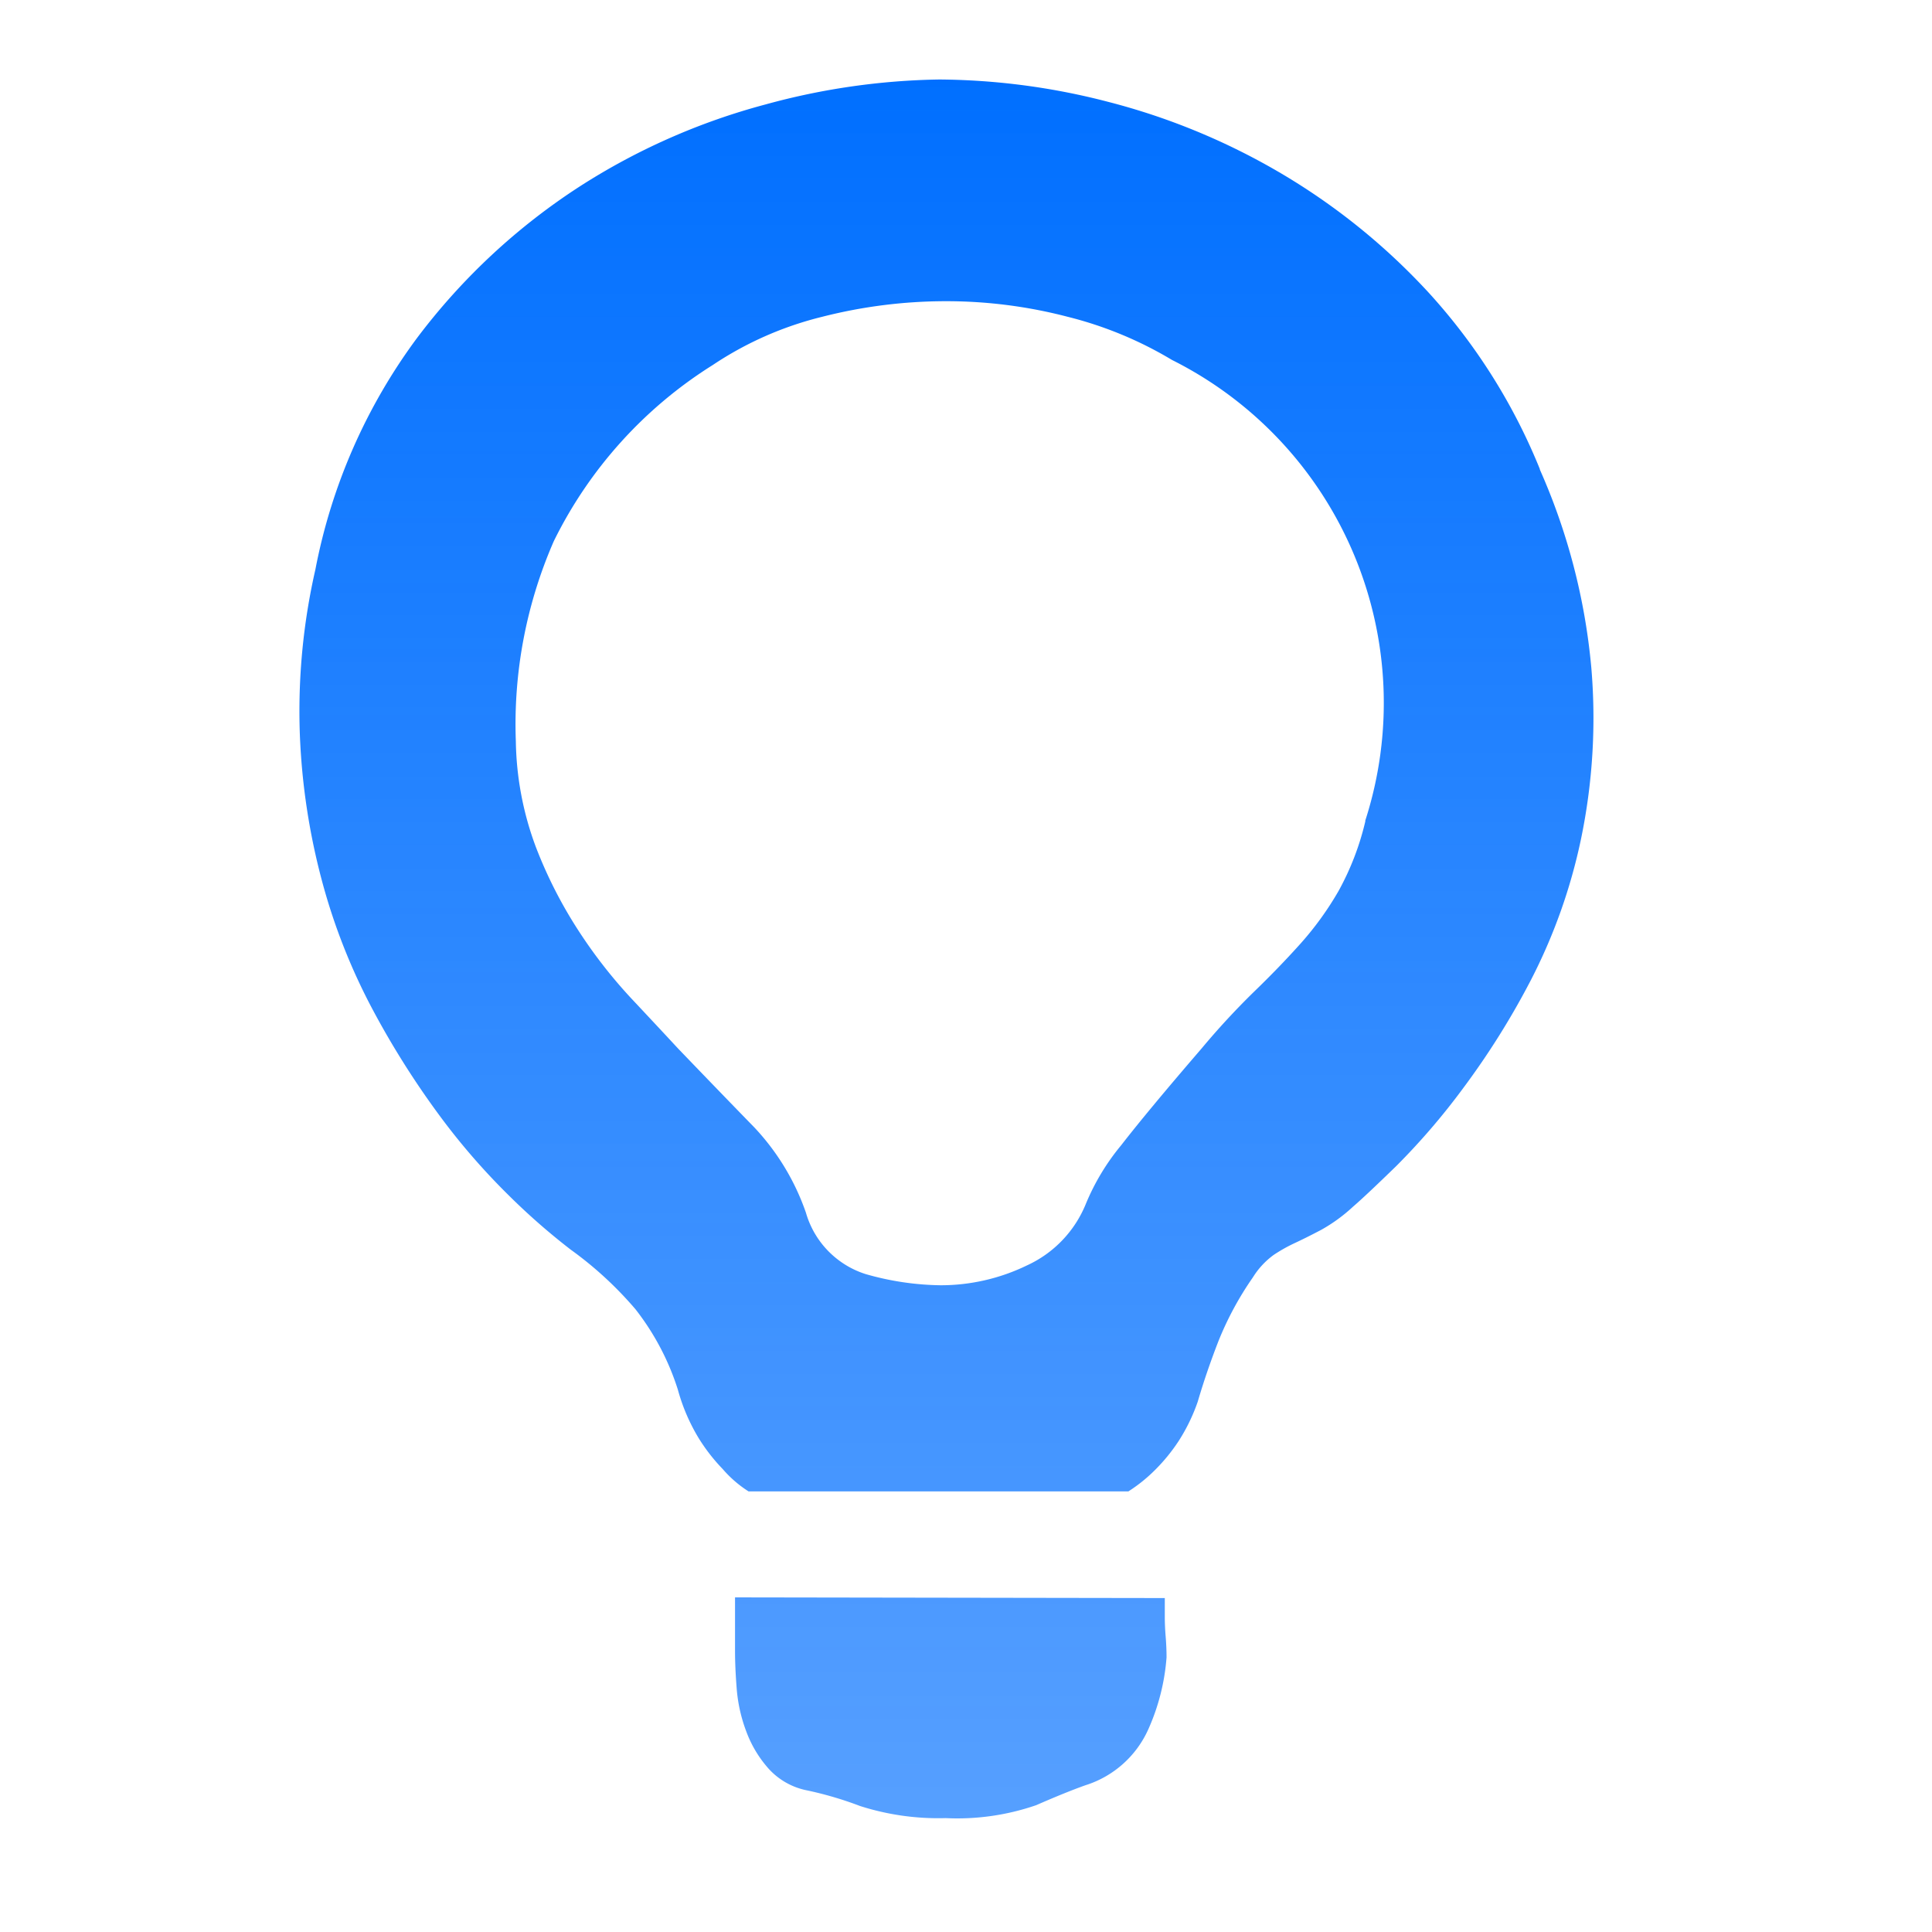 <svg xmlns="http://www.w3.org/2000/svg" xmlns:xlink="http://www.w3.org/1999/xlink" width="20" height="20" viewBox="0 0 20 20">
  <defs>
    <style>
      .cls-1 {
        fill: #fff;
        stroke: #707070;
        opacity: 0;
      }

      .cls-2 {
        fill: url(#linear-gradient);
      }

      .cls-3 {
        stroke: none;
      }

      .cls-4 {
        fill: none;
      }
    </style>
    <linearGradient id="linear-gradient" x1="0.5" x2="0.5" y2="1" gradientUnits="objectBoundingBox">
      <stop offset="0" stop-color="#006fff"/>
      <stop offset="1" stop-color="#0f77ff" stop-opacity="0.702"/>
    </linearGradient>
  </defs>
  <g id="icon_laing" transform="translate(-338 -30)">
    <g id="矩形_35" data-name="矩形 35" class="cls-1" transform="translate(338 30)">
      <rect class="cls-3" width="20" height="20"/>
      <rect class="cls-4" x="0.5" y="0.5" width="19" height="19"/>
    </g>
    <path id="路径_41" data-name="路径 41" class="cls-2" d="M141.351,15.729v.2q0,.089.009.2t.009.215a2.226,2.226,0,0,1-.188.742,1.062,1.062,0,0,1-.652.581q-.2.071-.509.206a2.5,2.5,0,0,1-.938.134,2.654,2.654,0,0,1-.885-.125,3.7,3.7,0,0,0-.545-.161.727.727,0,0,1-.4-.223,1.207,1.207,0,0,1-.232-.384,1.608,1.608,0,0,1-.1-.438q-.018-.223-.018-.4v-.554Zm3.879-11.69a6.494,6.494,0,0,1,.536,2.056,6.154,6.154,0,0,1-.107,1.779,5.753,5.753,0,0,1-.518,1.457,8.162,8.162,0,0,1-.706,1.126,7.124,7.124,0,0,1-.688.8q-.322.313-.447.42a1.7,1.7,0,0,1-.331.241q-.152.08-.268.134a1.645,1.645,0,0,0-.223.125.824.824,0,0,0-.215.232,3.3,3.3,0,0,0-.357.661q-.125.322-.214.626a1.894,1.894,0,0,1-.2.411,1.868,1.868,0,0,1-.232.286,1.633,1.633,0,0,1-.286.232h-3.932a1.211,1.211,0,0,1-.268-.232,1.89,1.89,0,0,1-.25-.322,1.972,1.972,0,0,1-.214-.5,2.648,2.648,0,0,0-.438-.831,3.791,3.791,0,0,0-.67-.617,6.859,6.859,0,0,1-.652-.572,6.952,6.952,0,0,1-.724-.84,8.861,8.861,0,0,1-.679-1.081,6.288,6.288,0,0,1-.518-1.314,6.892,6.892,0,0,1-.232-1.528,6.59,6.59,0,0,1,.161-1.707,5.881,5.881,0,0,1,1.055-2.4,6.581,6.581,0,0,1,1.68-1.564,6.771,6.771,0,0,1,1.922-.849,7.172,7.172,0,0,1,1.8-.259,7.088,7.088,0,0,1,1.752.232,6.909,6.909,0,0,1,1.761.724,6.708,6.708,0,0,1,1.555,1.251,6.114,6.114,0,0,1,1.153,1.832Zm-1.805,3.646a3.97,3.97,0,0,0-2-4.773,3.958,3.958,0,0,0-1.081-.447,4.972,4.972,0,0,0-1.26-.161,5.182,5.182,0,0,0-1.278.161,3.561,3.561,0,0,0-1.135.5,4.488,4.488,0,0,0-1.645,1.823,4.732,4.732,0,0,0-.393,2.073,3.258,3.258,0,0,0,.206,1.09,4.644,4.644,0,0,0,.447.876,5.108,5.108,0,0,0,.536.688q.277.295.492.527.447.465.786.813a2.461,2.461,0,0,1,.536.885.939.939,0,0,0,.617.635,2.931,2.931,0,0,0,.778.116,2.044,2.044,0,0,0,.894-.206,1.193,1.193,0,0,0,.608-.635,2.363,2.363,0,0,1,.366-.608q.277-.357.831-1a7.861,7.861,0,0,1,.545-.59q.259-.25.483-.5a3.252,3.252,0,0,0,.393-.545,2.826,2.826,0,0,0,.277-.724Z" transform="translate(208.707 30.814)"/>
  </g>
</svg>
